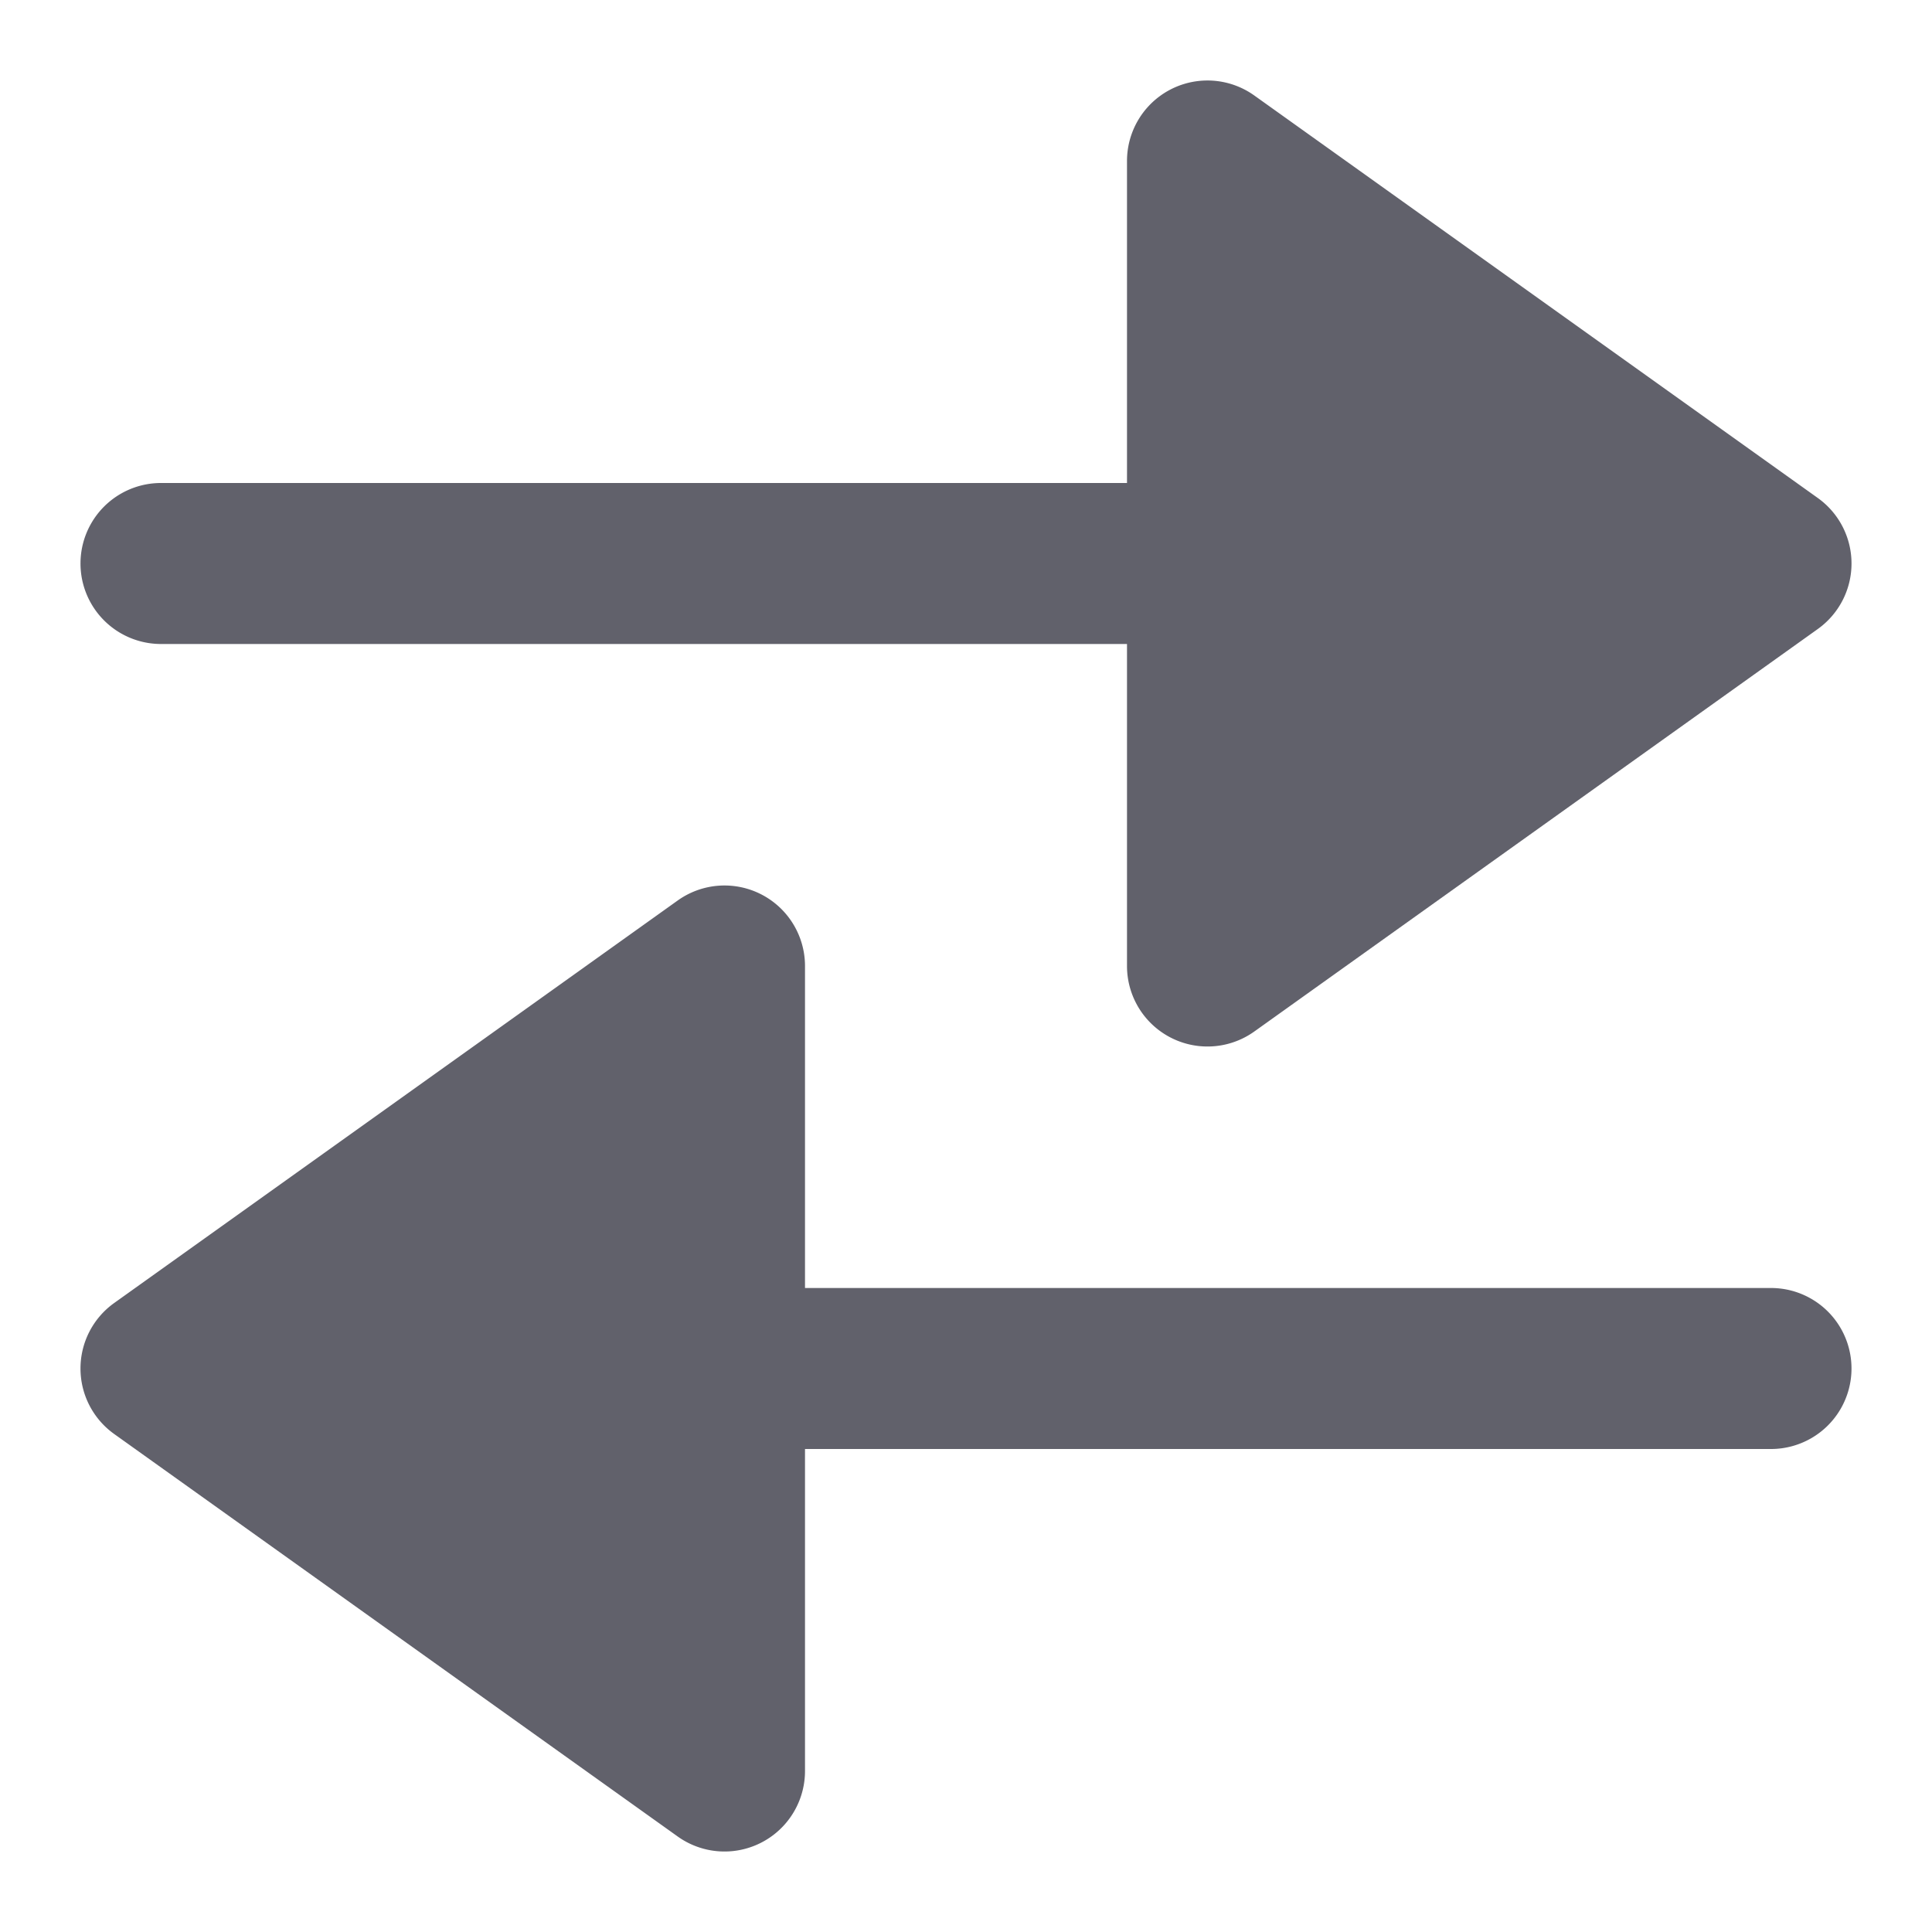 <svg xmlns="http://www.w3.org/2000/svg" height="24" width="24" viewBox="0 0 24 24"><g fill="#61616b" class="nc-icon-wrapper"><path data-color="color-2" d="M22,16H10V12a1,1,0,0,0-1.581-.814l-7,5a1,1,0,0,0,0,1.628l7,5A1,1,0,0,0,10,22V18H22a1,1,0,0,0,0-2Z" fill="#61616b"></path><path d="M22.581,6.186l-7-5A1,1,0,0,0,14,2V6H2A1,1,0,0,0,2,8H14v4a1,1,0,0,0,1.581.814l7-5a1,1,0,0,0,0-1.628Z" fill="#61616b"></path></g></svg>